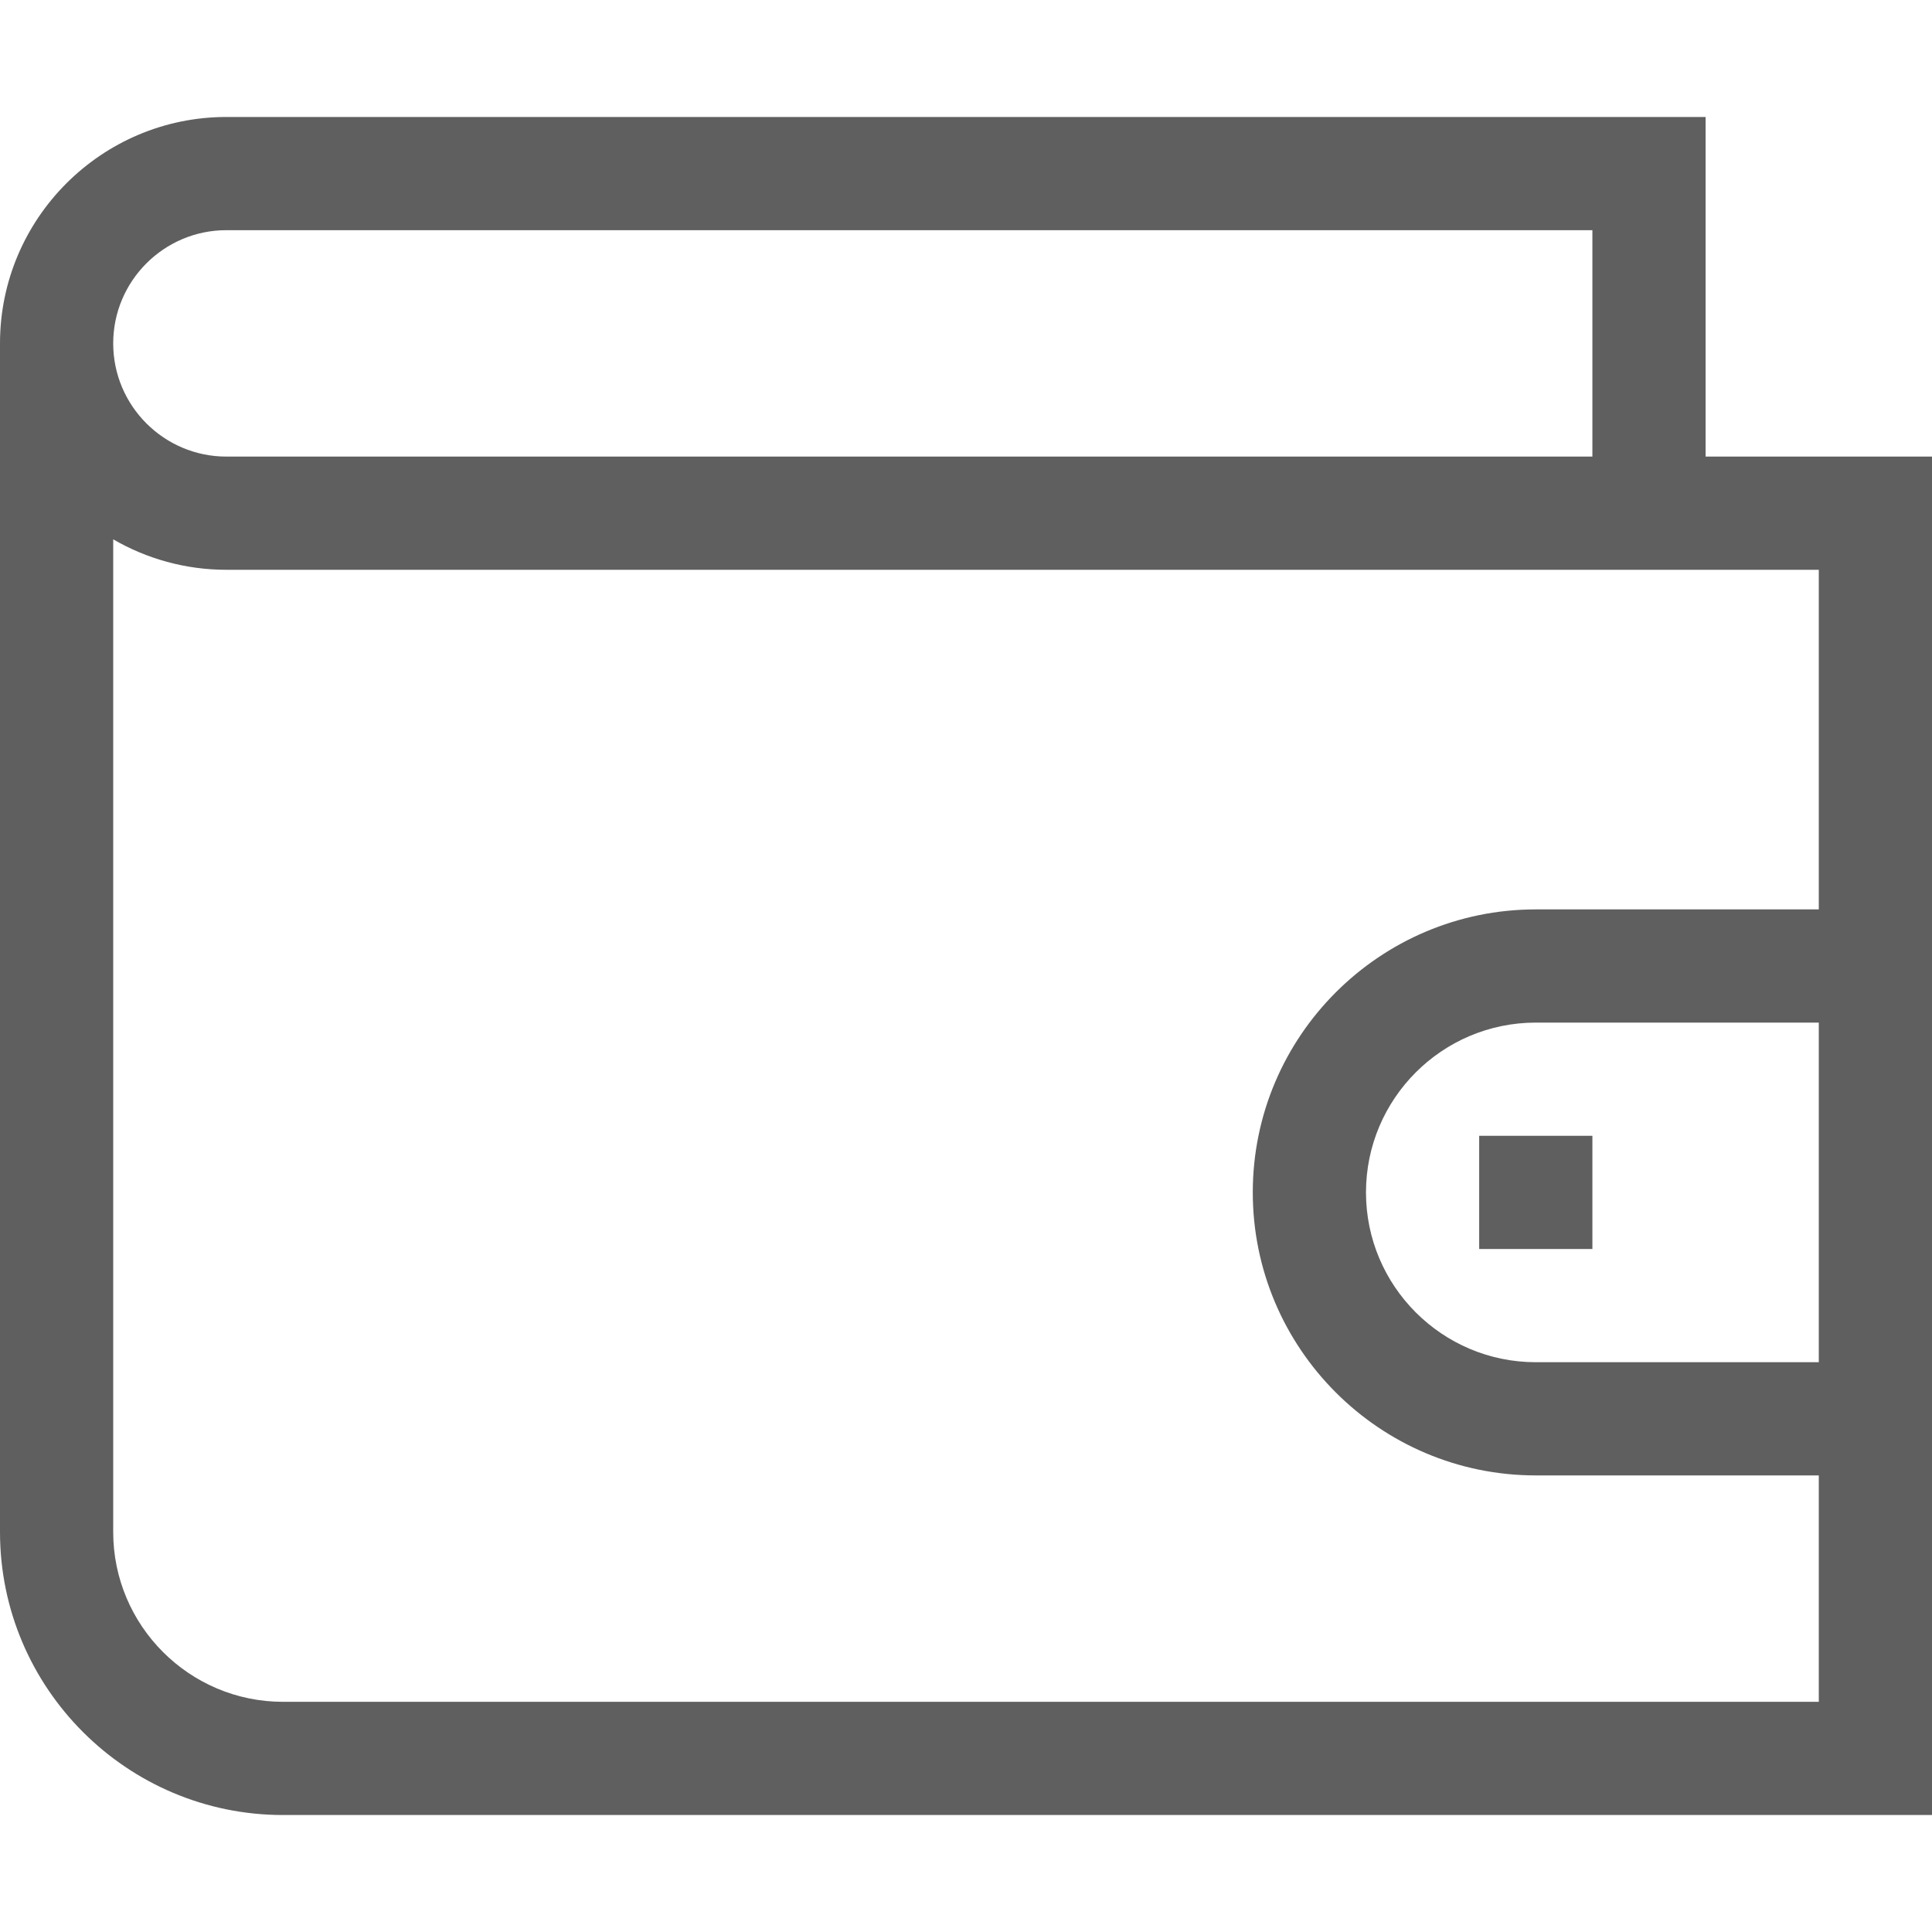<?xml version="1.0" encoding="iso-8859-1"?>
<!-- Generator: Adobe Illustrator 19.0.0, SVG Export Plug-In . SVG Version: 6.00 Build 0)  -->
<svg xmlns="http://www.w3.org/2000/svg" xmlns:xlink="http://www.w3.org/1999/xlink" version="1.1" id="Capa_1" x="0px" y="0px" viewBox="0 0 512 512" style="enable-background:new 0 0 512 512;" xml:space="preserve" width="512px" height="512px">
<g>
	<g>
		<path d="M452,121V31H60C26.916,31,0,57.916,0,91v315c0,41.355,33.645,75,75,75h437V121H452z M60,61h362v60H60    c-16.542,0-30-13.458-30-30S43.458,61,60,61z M482,361h-75c-24.813,0-45-20.187-45-45s20.187-45,45-45h75V361z M482,241h-75    c-41.355,0-75,33.645-75,75c0,41.355,33.645,75,75,75h75v60H75c-24.813,0-45-20.187-45-45V142.928    C38.833,148.051,49.075,151,60,151c21.948,0,389.628,0,422,0V241z" fill="#5f5f5f"/>
	</g>
</g>
<g>
	<g>
		<rect x="392" y="301" width="30" height="30" fill="#5f5f5f"/>
	</g>
</g>
<g>
</g>
<g>
</g>
<g>
</g>
<g>
</g>
<g>
</g>
<g>
</g>
<g>
</g>
<g>
</g>
<g>
</g>
<g>
</g>
<g>
</g>
<g>
</g>
<g>
</g>
<g>
</g>
<g>
</g>
</svg>
